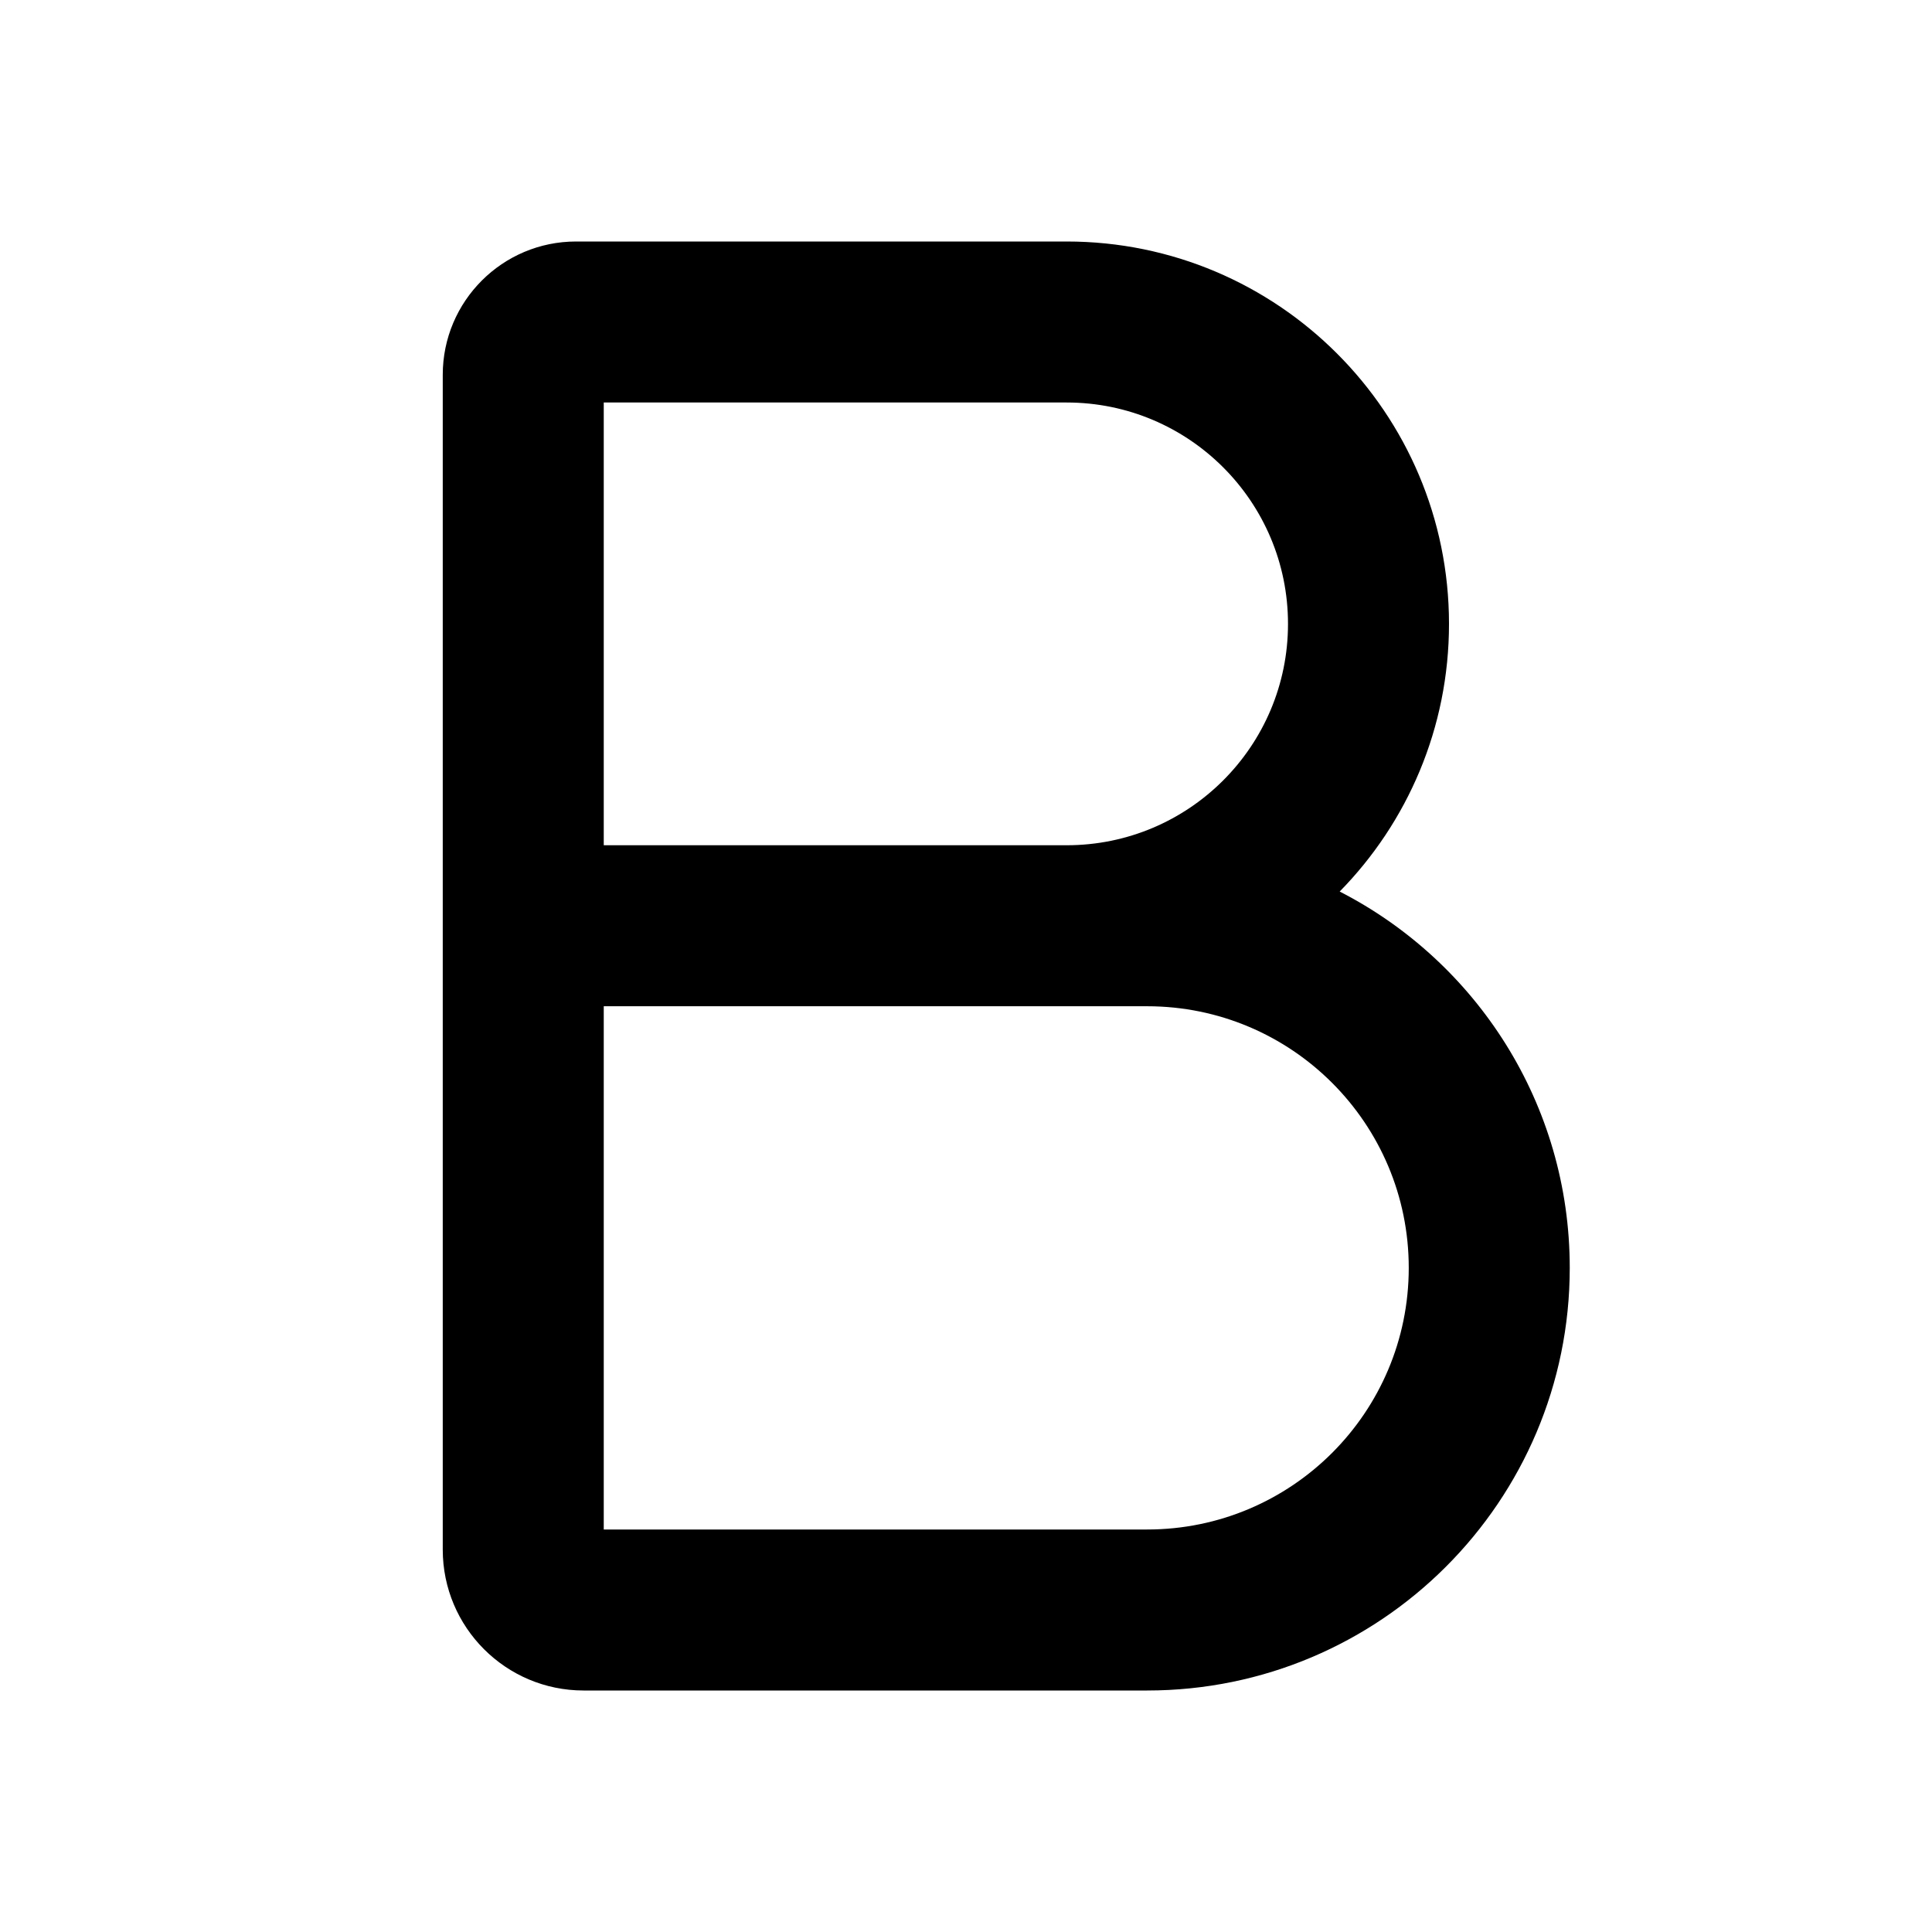<svg width="1em" height="1em" viewBox="0 0 24 24" fill="none" xmlns="http://www.w3.org/2000/svg">
<path fill="currentColor" fill-rule="evenodd" clip-rule="evenodd" d="M7.156 3C6.242 3 5.5 3.742 5.5 4.656V10.5V12.5V19.25C5.5 20.216 6.284 21 7.25 21H14.25C17.149 21 19.5 18.649 19.5 15.75C19.5 13.712 18.339 11.945 16.642 11.075C17.482 10.219 18 9.045 18 7.75C18 5.127 15.873 3 13.25 3H7.156ZM13.25 10.5C14.769 10.5 16 9.269 16 7.75C16 6.231 14.769 5 13.25 5H7.5V10.5H13.25ZM7.5 12.5V19H14.25C16.045 19 17.5 17.545 17.5 15.75C17.5 13.955 16.045 12.5 14.25 12.5H13.25H7.5Z" />
</svg>
